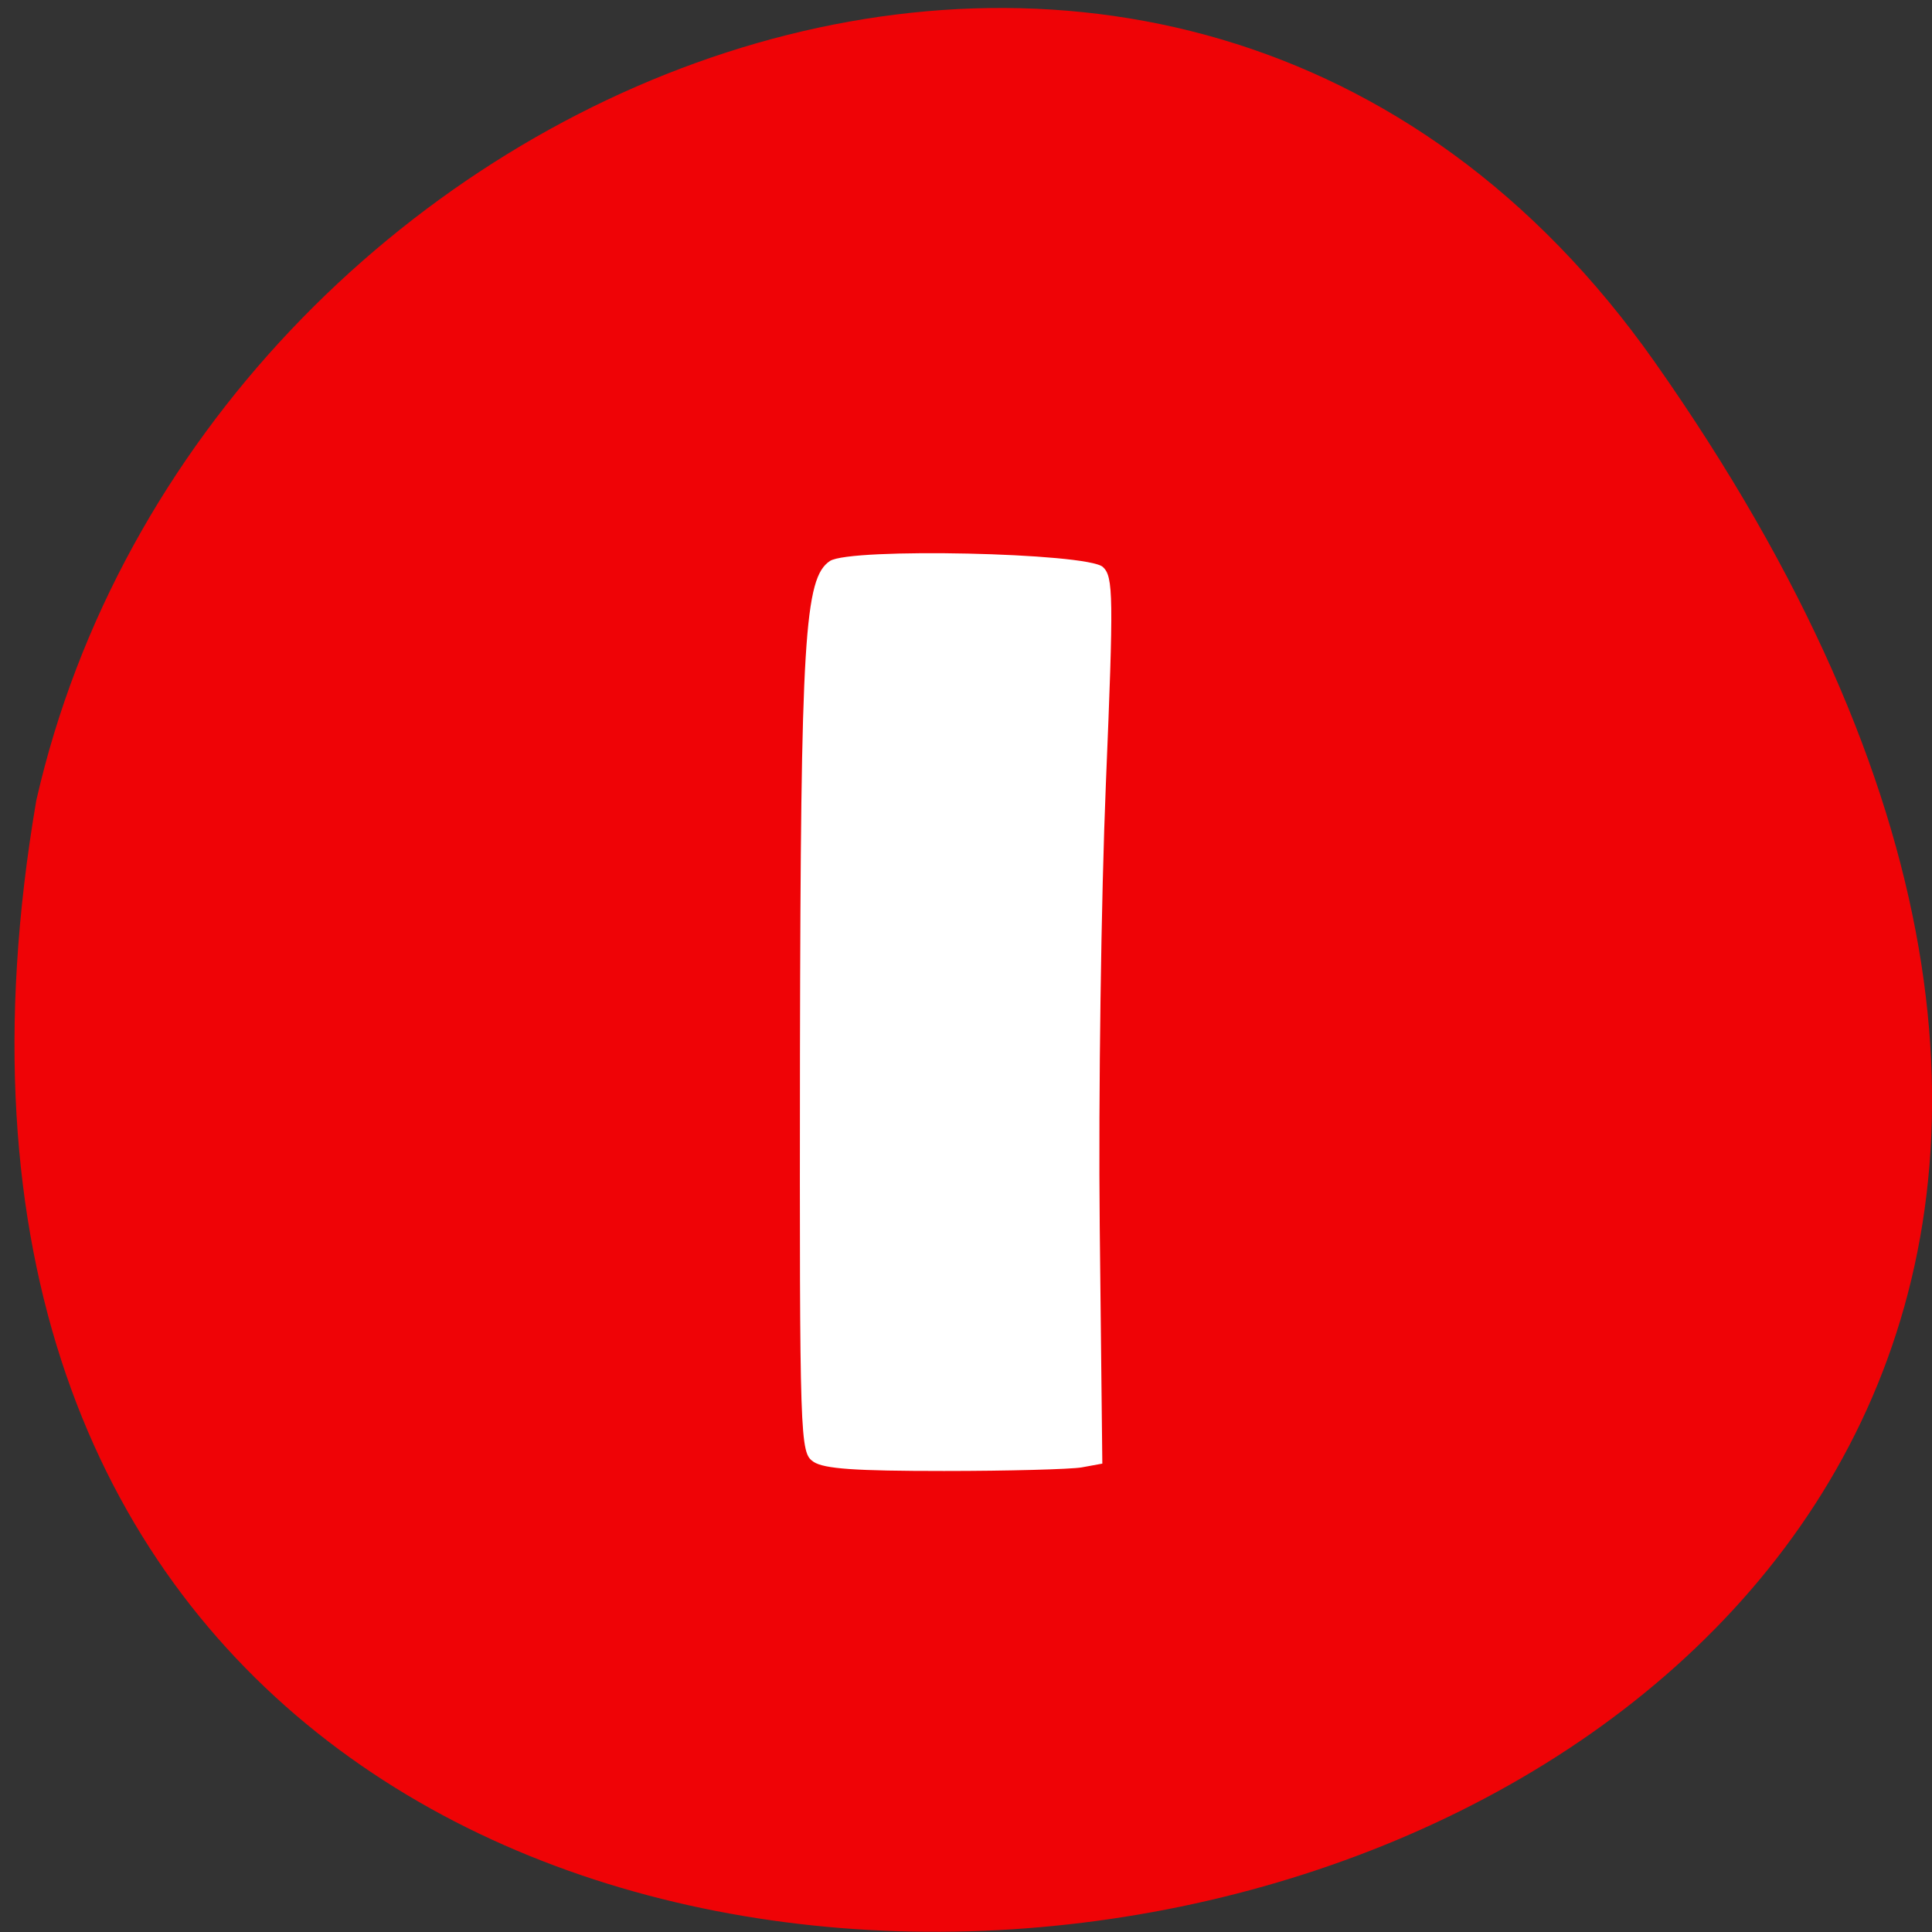 <svg xmlns="http://www.w3.org/2000/svg" viewBox="0 0 32 32"><rect x="0" y="0" width="32" height="32" fill="#333333" stroke="none"/><path d="m 27.41 6 c 19.965 28.379 -31.957 37.41 -26.809 7.258 c 2.73 -11.992 18.809 -18.625 26.809 -7.258" fill="#ef0306"/><path d="m 13.473 24.21 c -0.223 -0.145 -0.23 -0.336 -0.223 -6.77 c 0.012 -6.875 0.074 -7.867 0.496 -8.148 c 0.336 -0.223 4.254 -0.137 4.52 0.098 c 0.176 0.16 0.18 0.477 0.051 3.586 c -0.078 1.879 -0.125 5.18 -0.102 7.34 l 0.043 3.926 l -0.344 0.063 c -0.188 0.031 -1.211 0.059 -2.277 0.059 c -1.48 0 -1.984 -0.035 -2.164 -0.152" fill="#fff"/></svg>